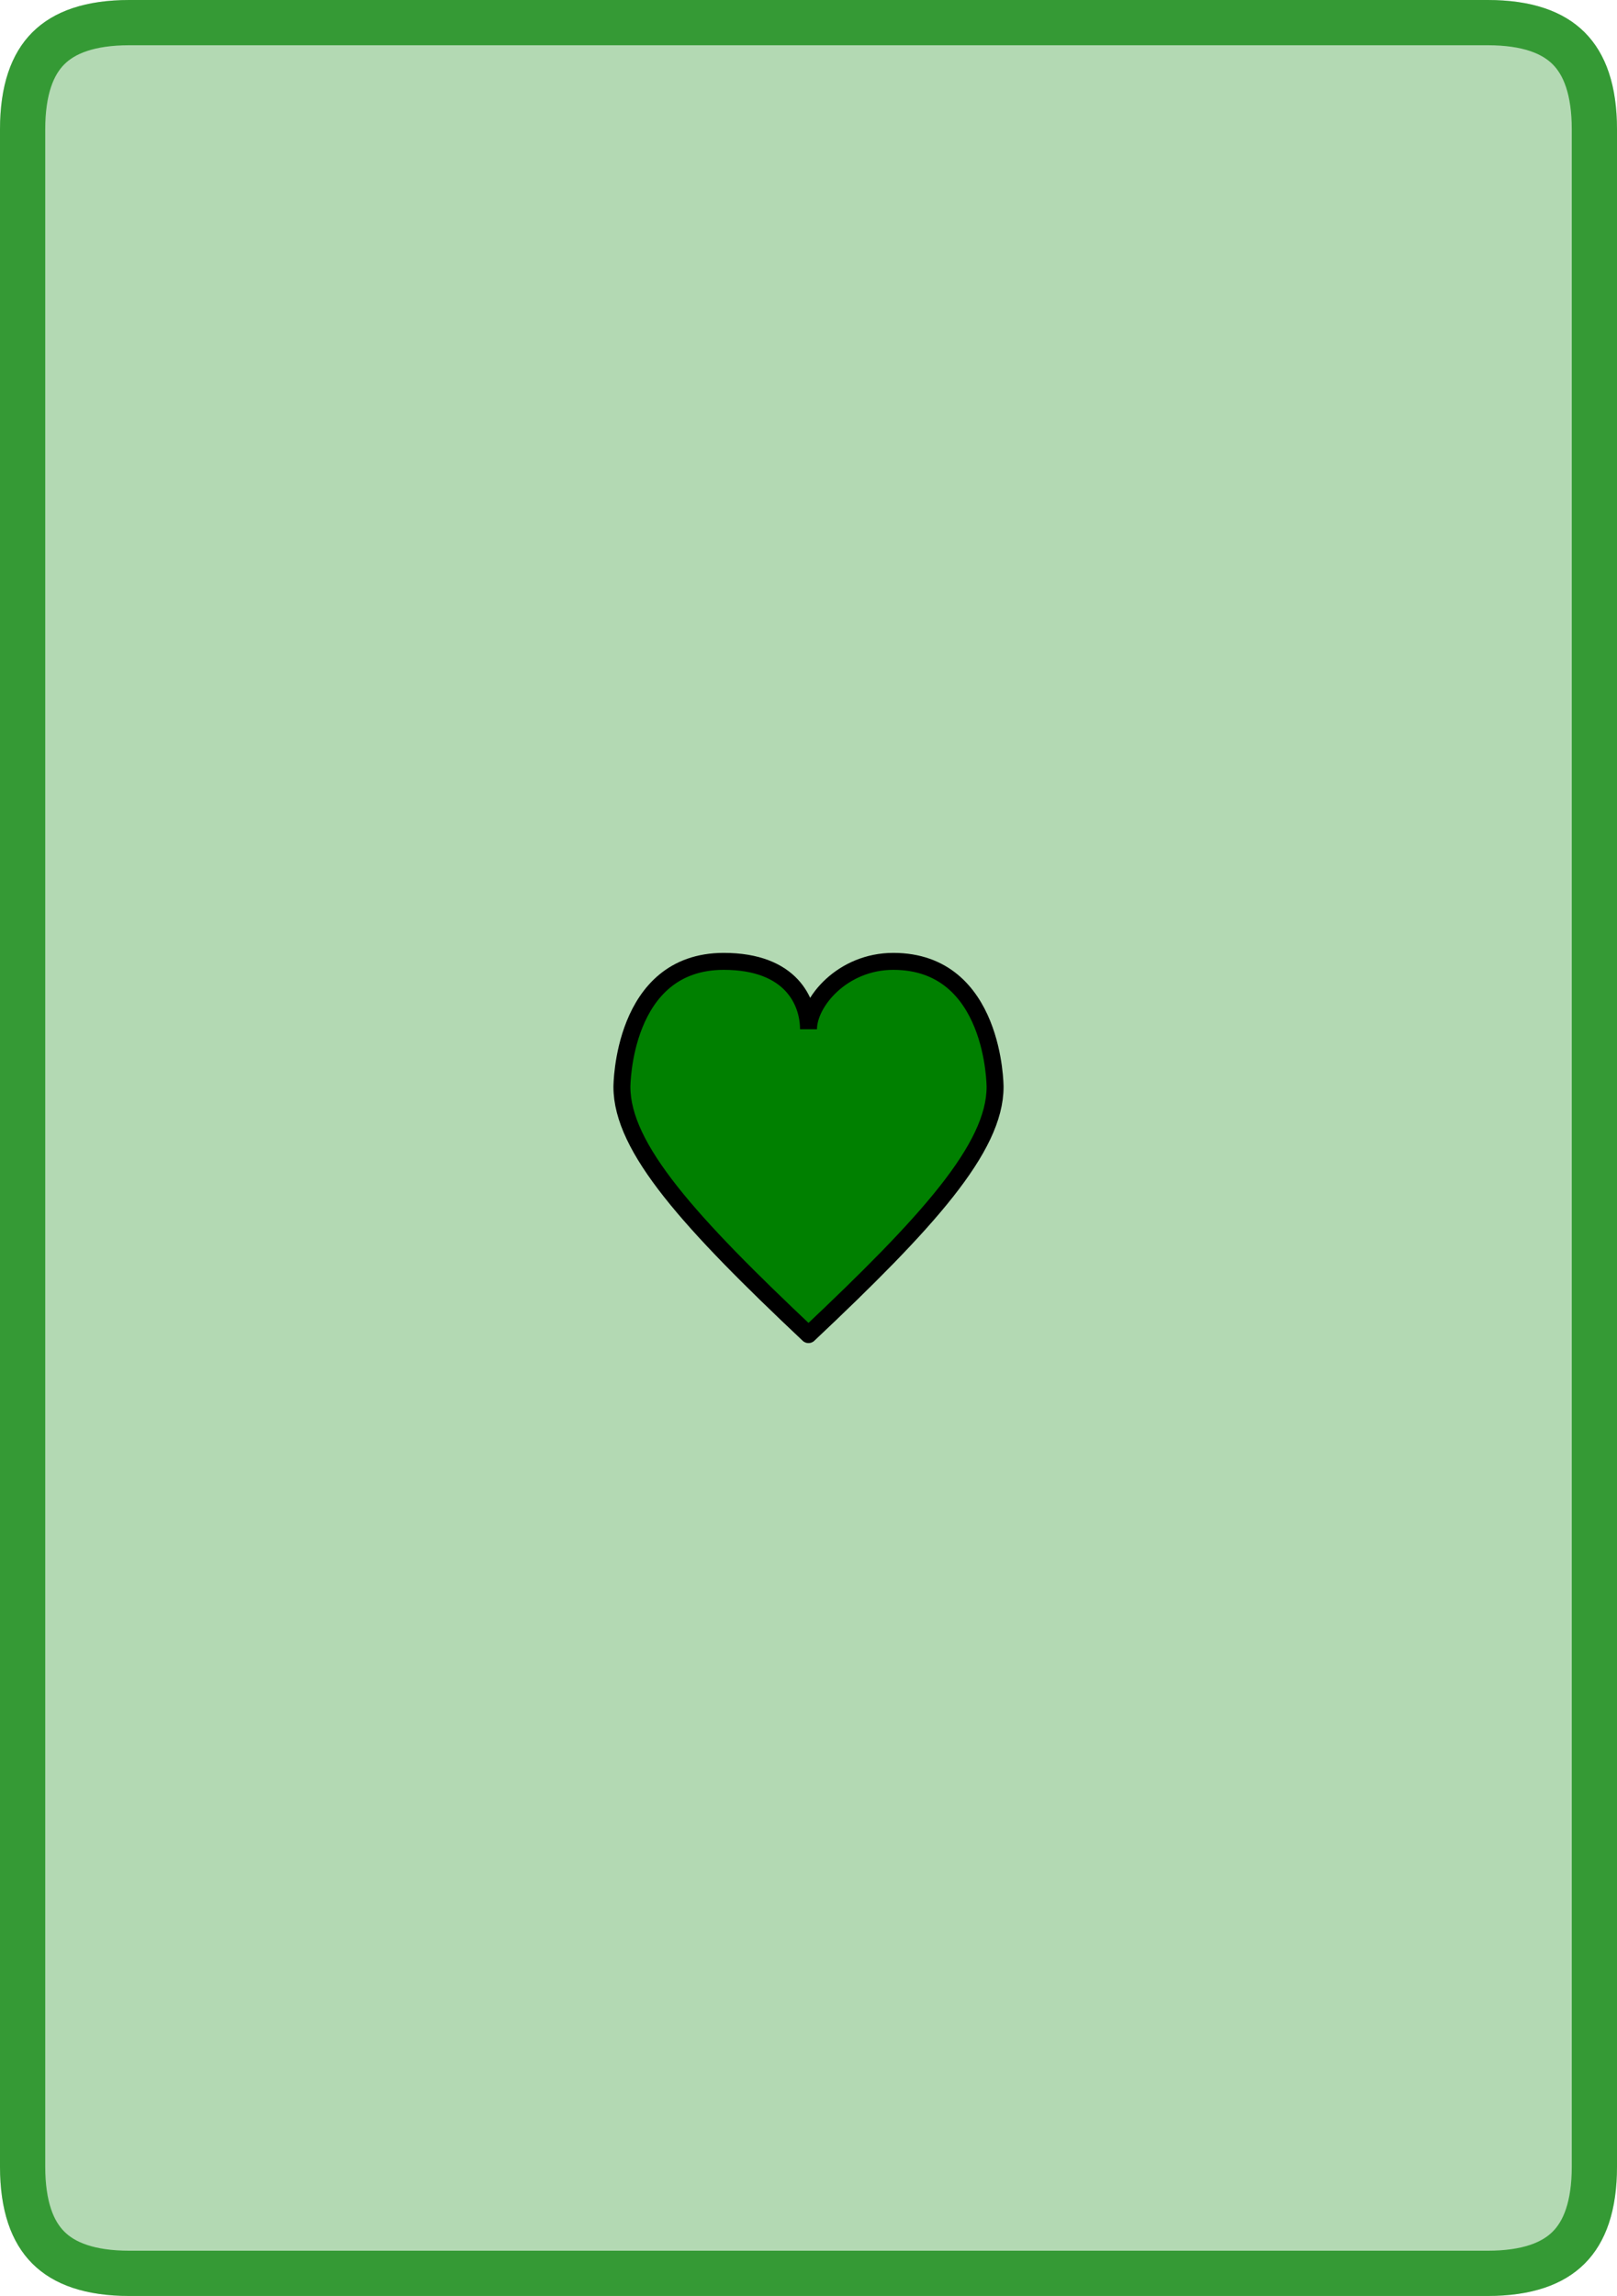 <svg version="1.1" xmlns="http://www.w3.org/2000/svg" xmlns:xlink="http://www.w3.org/1999/xlink" width="286" height="406"><defs><clipPath id="TcxZGTiswtbT"><path fill="white" stroke="none" paint-order="stroke fill markers" d=" M 0 22.88 L 0 383.12 Q 0 406 22.88 406 L 263.12 406 Q 286 406 286 383.12 L 286 22.88 Q 286 0 263.12 0 L 22.88 0 Q 0 0 0 22.88 Z"/></clipPath></defs><g clip-path="url(#TcxZGTiswtbT)"><g><path fill="#008000" stroke="#008000" paint-order="fill stroke markers" d=" M 0 22.88 L 0 383.12 Q 0 406 22.88 406 L 263.12 406 Q 286 406 286 383.12 L 286 22.88 Q 286 0 263.12 0 L 22.88 0 Q 0 0 0 22.88 Z" fill-opacity="0.3" stroke-miterlimit="10" stroke-width="16" stroke-opacity="0.7" stroke-dasharray=""/><g transform="translate(143,203) scale(0.6,0.6) translate(-75,-100)"><path fill="#008000" stroke="black" paint-order="fill stroke markers" d=" M 75 65 C 75 57 70 45 50 45 C 20 45 20 82 20 82 C 20 100 40 122 75 155 C 110 122 130 100 130 82 C 130 82 130 45 100 45 C 85 45 75 57 75 65" stroke-linejoin="round" stroke-miterlimit="10" stroke-width="5" stroke-dasharray=""/></g></g></g></svg>
